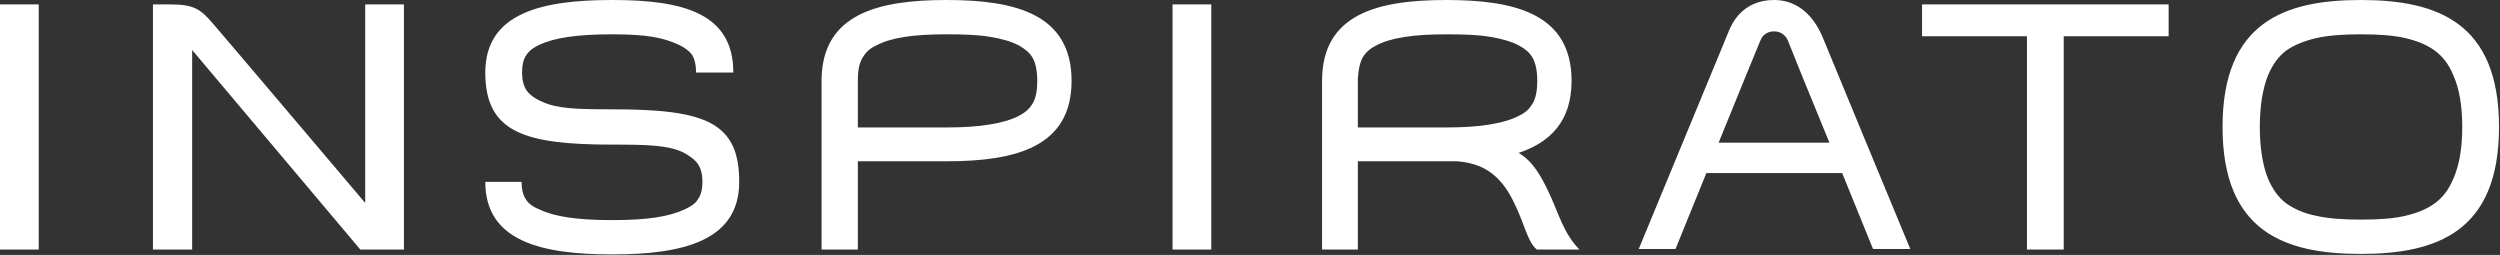 <svg xmlns="http://www.w3.org/2000/svg" width="510" height="52" viewBox="0 0 510 52"><rect x="0" y="0" width="510" height="52" fill="#333333" stroke="none"/><title>Untitled</title><desc>Created with Sketch.</desc><g fill="#fff"><path d="M481.6 0c15.6 0 28.2 4.6 28.2 25.9 0 21.3-12.6 25.9-28.2 25.9-15.5 0-28.2-4.5-28.2-25.9S466.1 0 481.6 0m0 7c-3.6 0-6.6.2-9.2.8-2.5.6-4.4 1.4-6 2.5-1.6 1.2-2.8 2.9-3.7 5-1.1 2.7-1.7 6.3-1.7 10.6s.6 7.9 1.7 10.6c.9 2.1 2.1 3.8 3.7 5 1.6 1.1 3.5 2 6 2.5 2.6.6 5.6.8 9.2.8 3.7 0 6.7-.2 9.2-.8 2.5-.6 4.4-1.4 6-2.6 1.6-1.2 2.8-2.8 3.7-5 1.2-2.7 1.8-6.2 1.8-10.5s-.6-7.8-1.8-10.5c-.9-2.2-2.1-3.8-3.7-5-1.6-1.2-3.5-2-6-2.6-2.5-.6-5.5-.8-9.2-.8M124.9 22.3c-7.2 0-11.3-.1-14.4-1.6-1.3-.5-2.6-1.5-3.1-2.3-.6-.9-.9-2.1-.9-3.6 0-1.6.3-2.8.9-3.6.5-.8 1.4-1.5 2.7-2.1 3.1-1.4 7.6-2.1 14.8-2.1 7.2 0 10.4.7 13.5 2.1 1.3.6 2.2 1.3 2.8 2.1.5.9.8 2 .8 3.6h7.6C149.6 2.6 139.2 0 124.9 0 110.6 0 99 2.6 99 14.8c0 12.2 8 14.7 25.9 14.7 7.2 0 11.3.1 14.5 1.6 1.2.6 2.5 1.6 3 2.4.6.9.9 2.1.9 3.6s-.3 2.7-.9 3.5c-.5.9-1.4 1.5-2.7 2.1-3.2 1.5-7.6 2.2-14.8 2.2-7.2 0-11.8-.7-14.9-2.2-1.3-.5-2.2-1.2-2.7-2-.6-.9-.9-2.1-.9-3.6H99c0 12.2 11.6 14.8 25.9 14.8 14.3 0 25.9-2.7 25.9-14.8 0-12.2-6.9-14.8-25.9-14.8"/><path d="M316.3 40c-1.9-4.2-3.7-7.2-6.5-8.8 6.5-2.2 10.8-6.5 10.8-14.7C320.6 2.9 309.2 0 295.1 0c-14 0-25.4 2.8-25.4 16.5v34.4h7.3v-18H297.2c5.2.4 8.7 2.6 11.4 7.9 2.5 4.9 2.9 8.4 4.9 10.1h8.7c-3.1-3.1-4.3-7.4-5.9-10.9zM277 16.1c.1-1.8.4-3.3 1-4.4.6-1 1.5-1.8 2.7-2.4 3-1.6 7.5-2.3 14.4-2.3 3.5 0 6.4.1 8.8.5 2.5.4 4.5 1 6 1.8 1.3.7 2.1 1.4 2.7 2.4.7 1.2 1 2.8 1 4.8s-.3 3.6-1 4.7c-.6 1-1.4 1.8-2.7 2.4-1.5.8-3.5 1.4-6 1.8-2.4.4-5.3.6-8.8.6H277v-9.9zM193.1 0c-13.9 0-25.2 2.8-25.5 16v34.9h7.4v-18h18.1c14.1 0 25.5-2.9 25.5-16.4C218.6 2.9 207.2 0 193.1 0m17.5 21.2c-.6 1-1.5 1.8-2.7 2.4-1.5.8-3.5 1.4-6 1.8-2.4.4-5.3.6-8.8.6H175v-9.7c0-1.9.3-3.5 1-4.6.6-1 1.4-1.8 2.7-2.4 3-1.6 7.4-2.3 14.4-2.3 3.5 0 6.4.1 8.8.5 2.5.4 4.5 1 6 1.8 1.2.7 2.1 1.4 2.7 2.4.7 1.2 1 2.8 1 4.8s-.3 3.6-1 4.7"/><path d="M239.2.9h7.9v50h-7.9zM0 .9h7.9v50H0zM74.5.9v40.5S46.3 8.1 43.6 5c-2.7-3.2-4-4.1-9-4.1h-3.4v50h8V10.2l34.3 40.7h8.9V.9h-7.9"/><path d="M382.1 50.8h7.6s-17.5-42.2-18-43.5c-.6-1.3-3.2-7.3-9.8-7.3-6.6 0-8.7 5.1-9.2 6.3-.5 1.2-18.4 44.5-18.4 44.5h7.5s2.9-7.1 6.3-15.5h27.7c3.4 8.4 6.3 15.5 6.3 15.5zm-31.5-21.7c4.1-10.1 8.2-20.1 8.5-20.8.5-1.3 1.6-1.9 2.8-1.9 1.3 0 2.3.7 2.8 1.8.2.6 4.3 10.7 8.5 20.9h-22.6zM442.4.9h-50.3v6.5h21.4v43.5h7.5V7.4h21.4V.9z"/></g></svg>